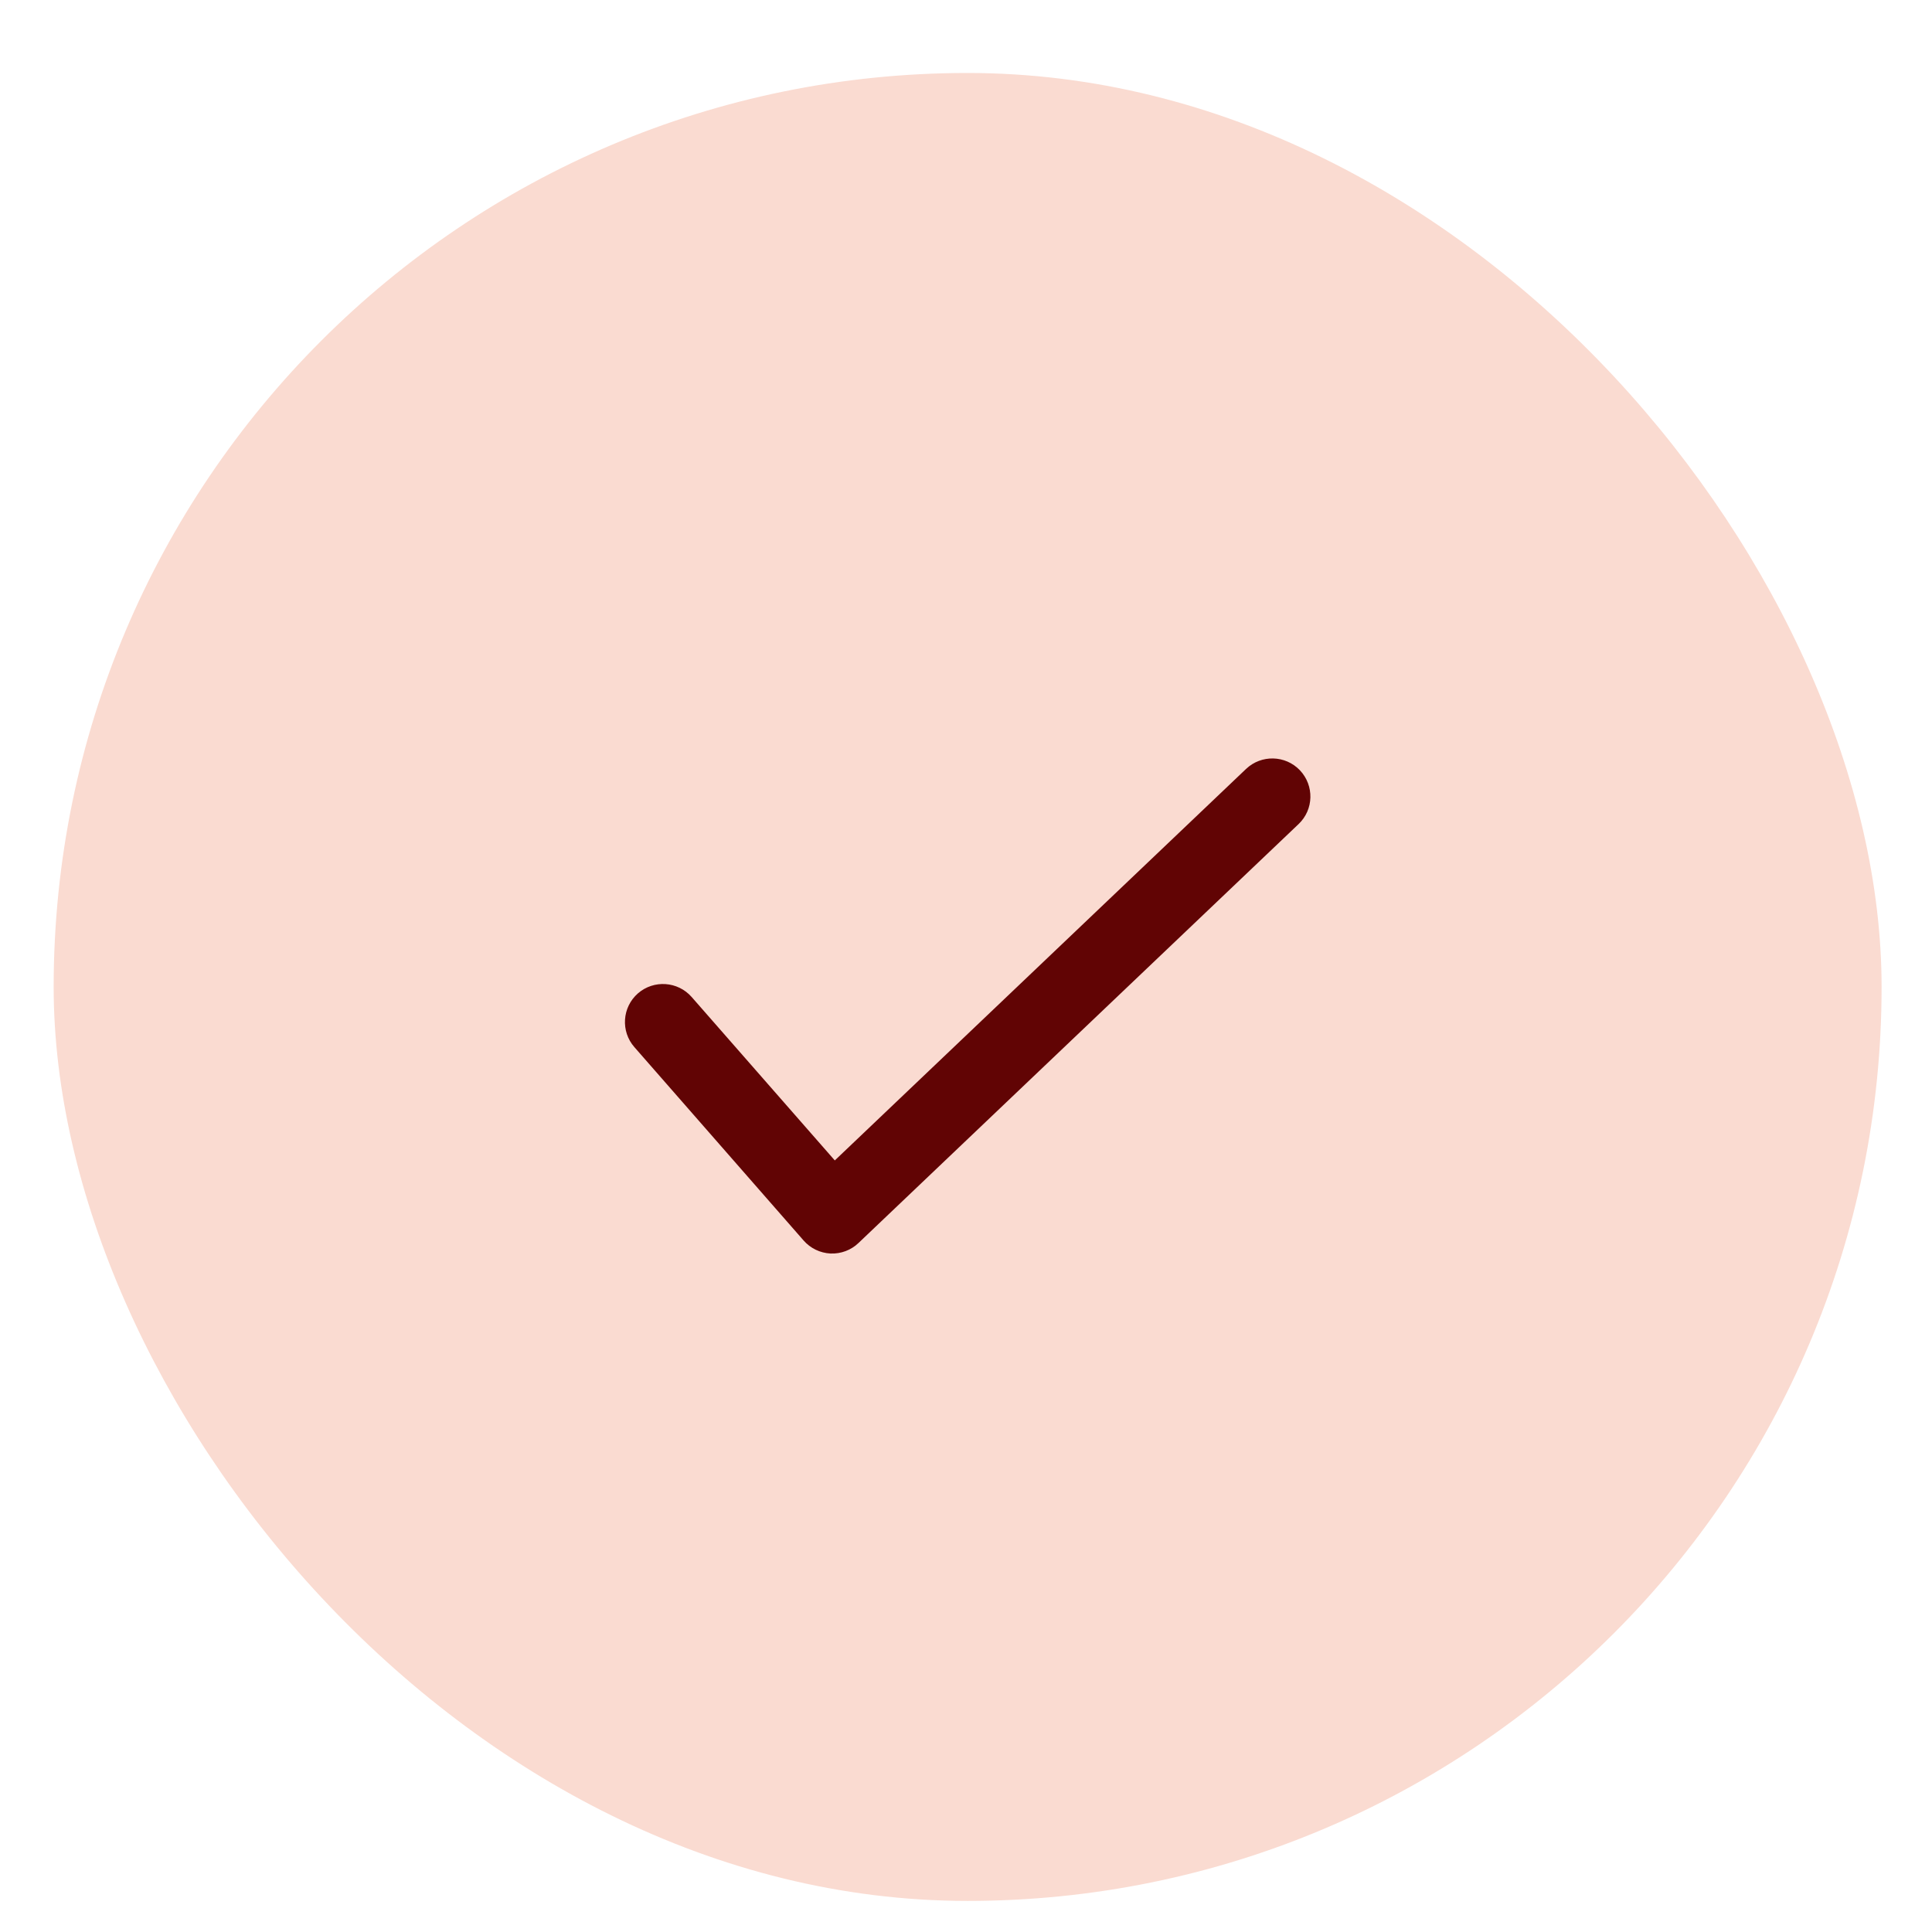 <svg width="22" height="22" viewBox="0 0 22 22" fill="none" xmlns="http://www.w3.org/2000/svg">
<rect x="0.611" y="0.831" width="20.815" height="20.815" rx="10.407" fill="#FADBD1"/>
<path fill-rule="evenodd" clip-rule="evenodd" d="M14.802 8.771C14.967 8.945 14.961 9.219 14.787 9.384L9.776 14.154C9.691 14.236 9.575 14.279 9.457 14.274C9.339 14.268 9.229 14.215 9.151 14.126L7.224 11.924C7.066 11.744 7.084 11.47 7.264 11.312C7.444 11.155 7.718 11.173 7.876 11.353L9.506 13.214L14.189 8.756C14.363 8.591 14.637 8.598 14.802 8.771Z" fill="#610404"/>
</svg>
